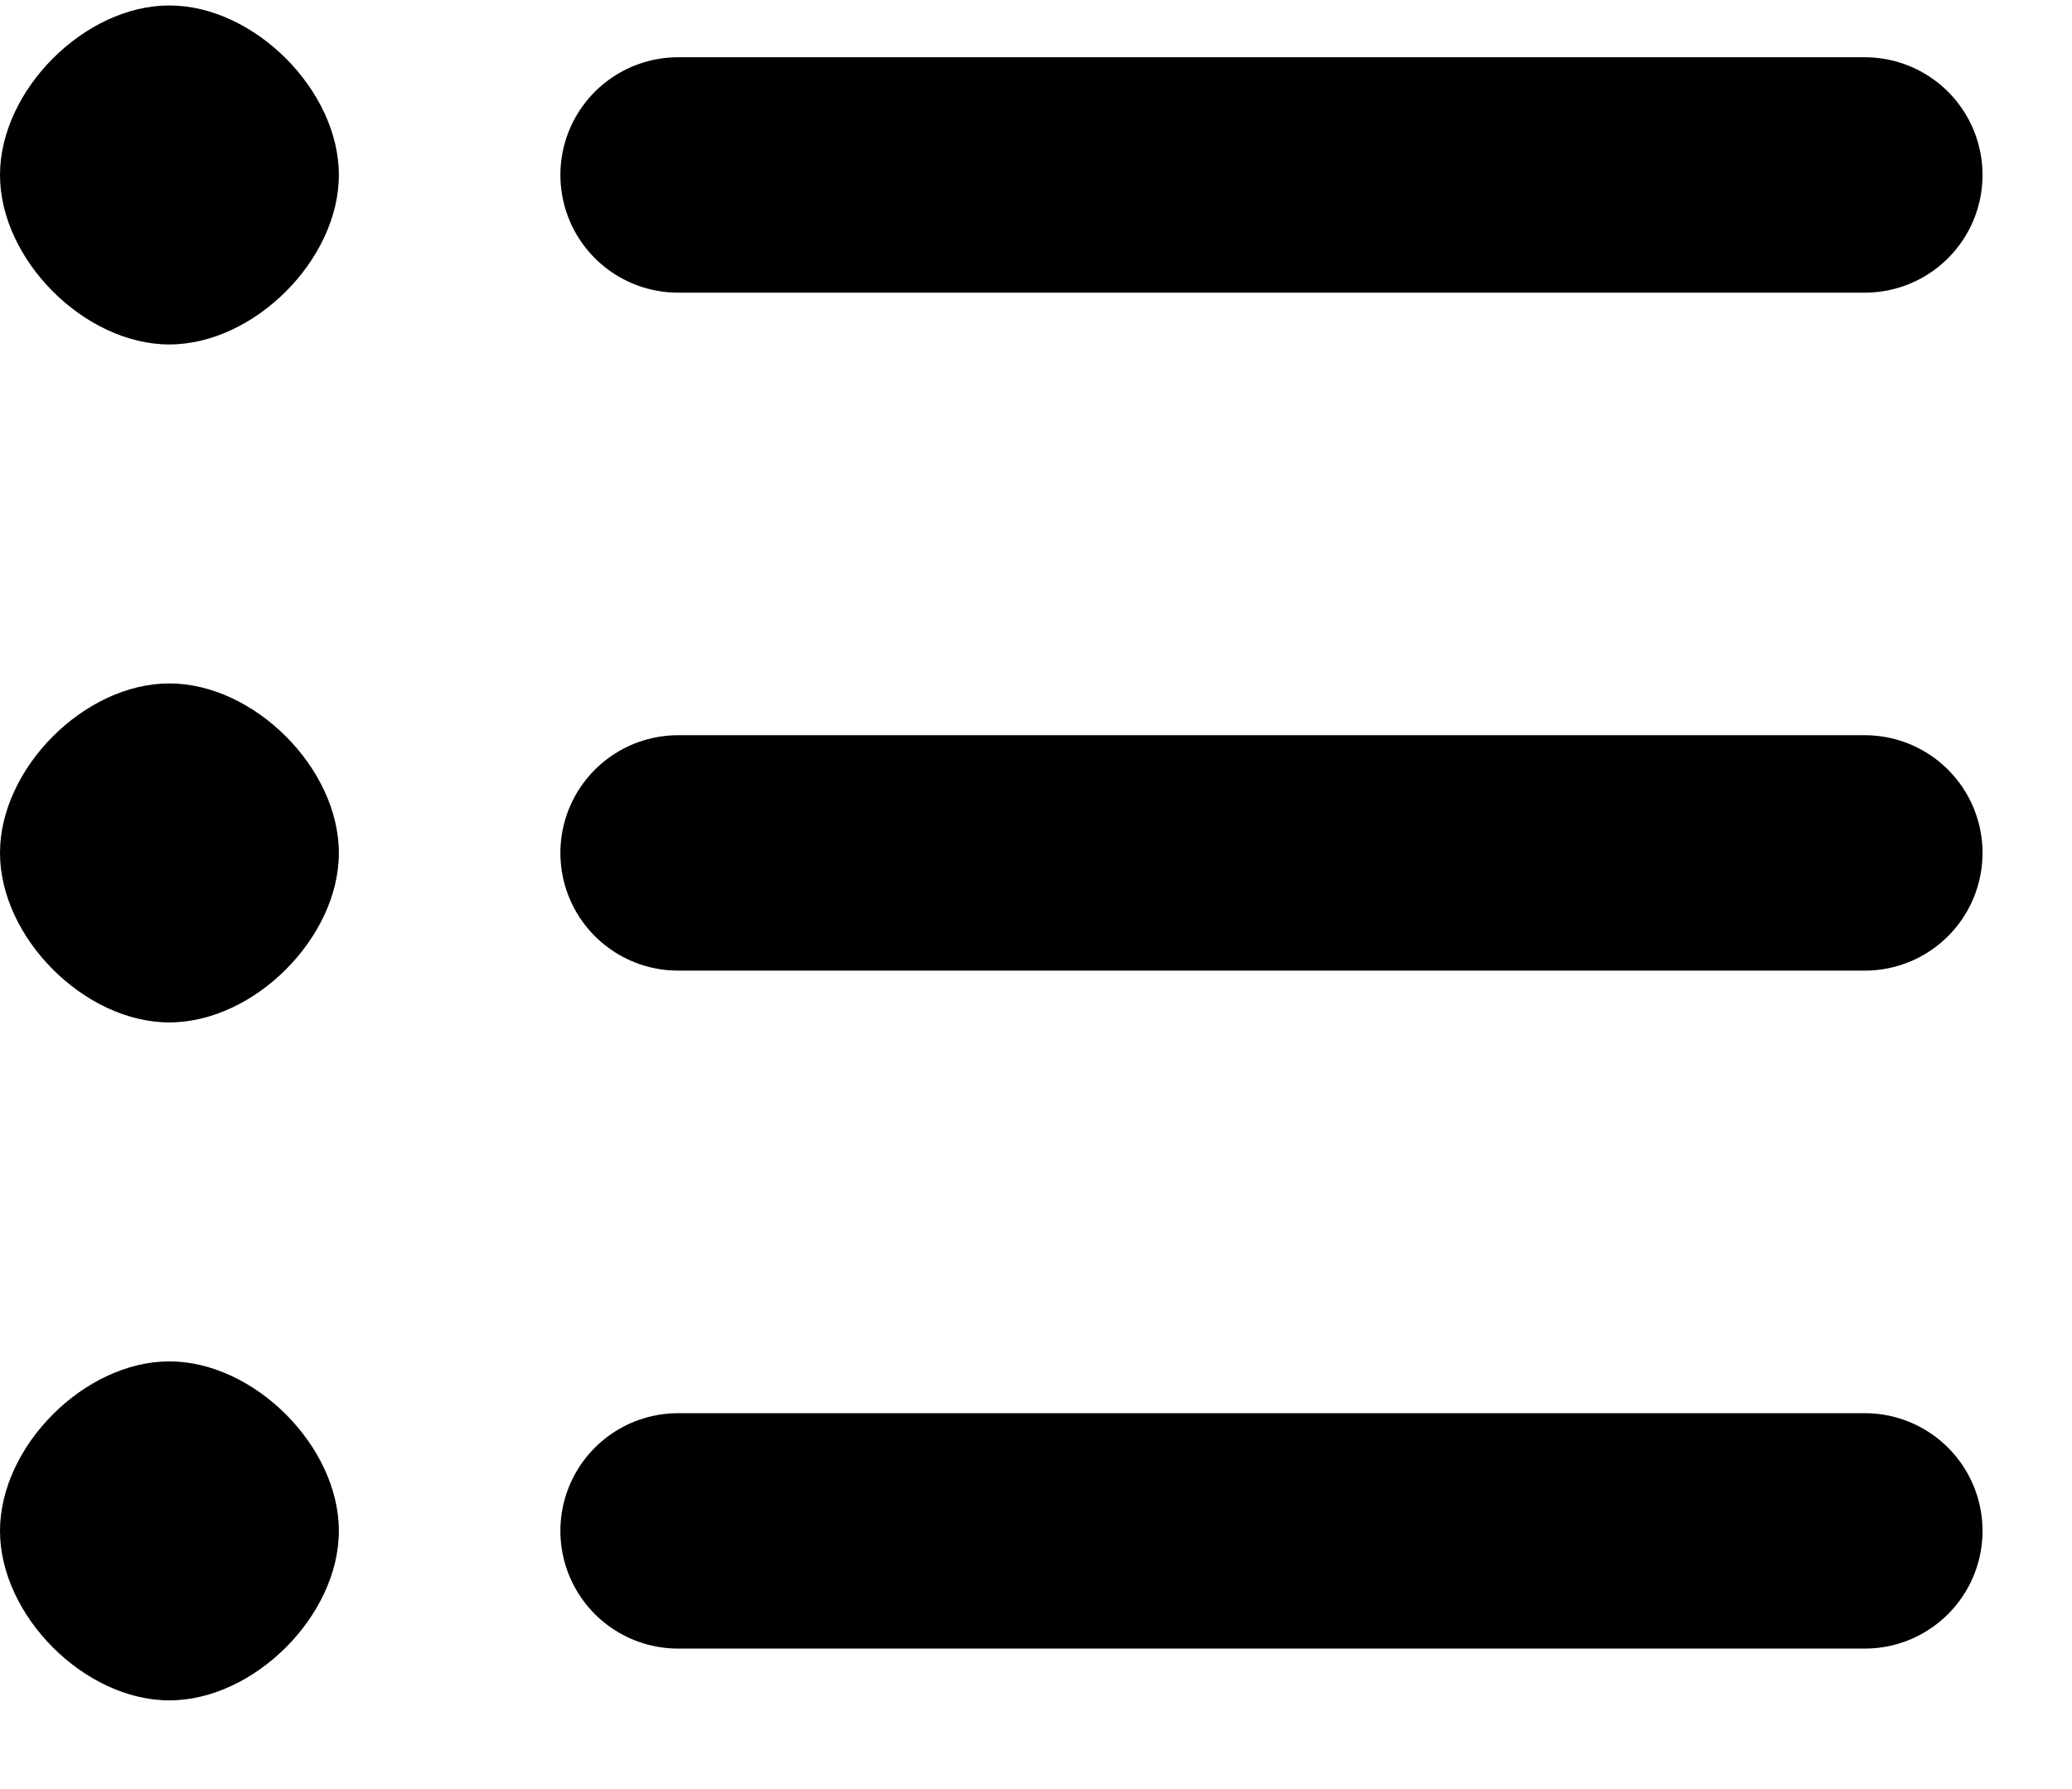 <svg width="22" height="19" viewBox="0 0 22 19" fill="none" xmlns="http://www.w3.org/2000/svg">
<path d="M19.8 9.058H7.2" stroke="current" stroke-width="2.5" stroke-linecap="round" stroke-linejoin="round"/>
<path d="M19.8 16.258H7.2" stroke="current" stroke-width="2.5" stroke-linecap="round" stroke-linejoin="round"/>
<path d="M19.8 1.858H7.2" stroke="current" stroke-width="2.5" stroke-linecap="round" stroke-linejoin="round"/>
<path fill-rule="evenodd" clip-rule="evenodd" d="M1.798 3.658C2.698 3.658 3.598 2.758 3.598 1.858C3.598 0.958 2.698 0.058 1.798 0.058C0.898 0.058 0 0.958 0 1.858C0 2.758 0.898 3.658 1.798 3.658ZM1.798 10.858C2.698 10.858 3.598 9.958 3.598 9.058C3.598 8.158 2.698 7.258 1.798 7.258C0.898 7.258 0 8.158 0 9.058C0 9.958 0.898 10.858 1.798 10.858ZM1.798 18.058C2.698 18.058 3.598 17.158 3.598 16.258C3.598 15.358 2.698 14.458 1.798 14.458C0.898 14.458 0 15.358 0 16.258C0 17.158 0.898 18.058 1.798 18.058Z" fill="current"/>
</svg>
